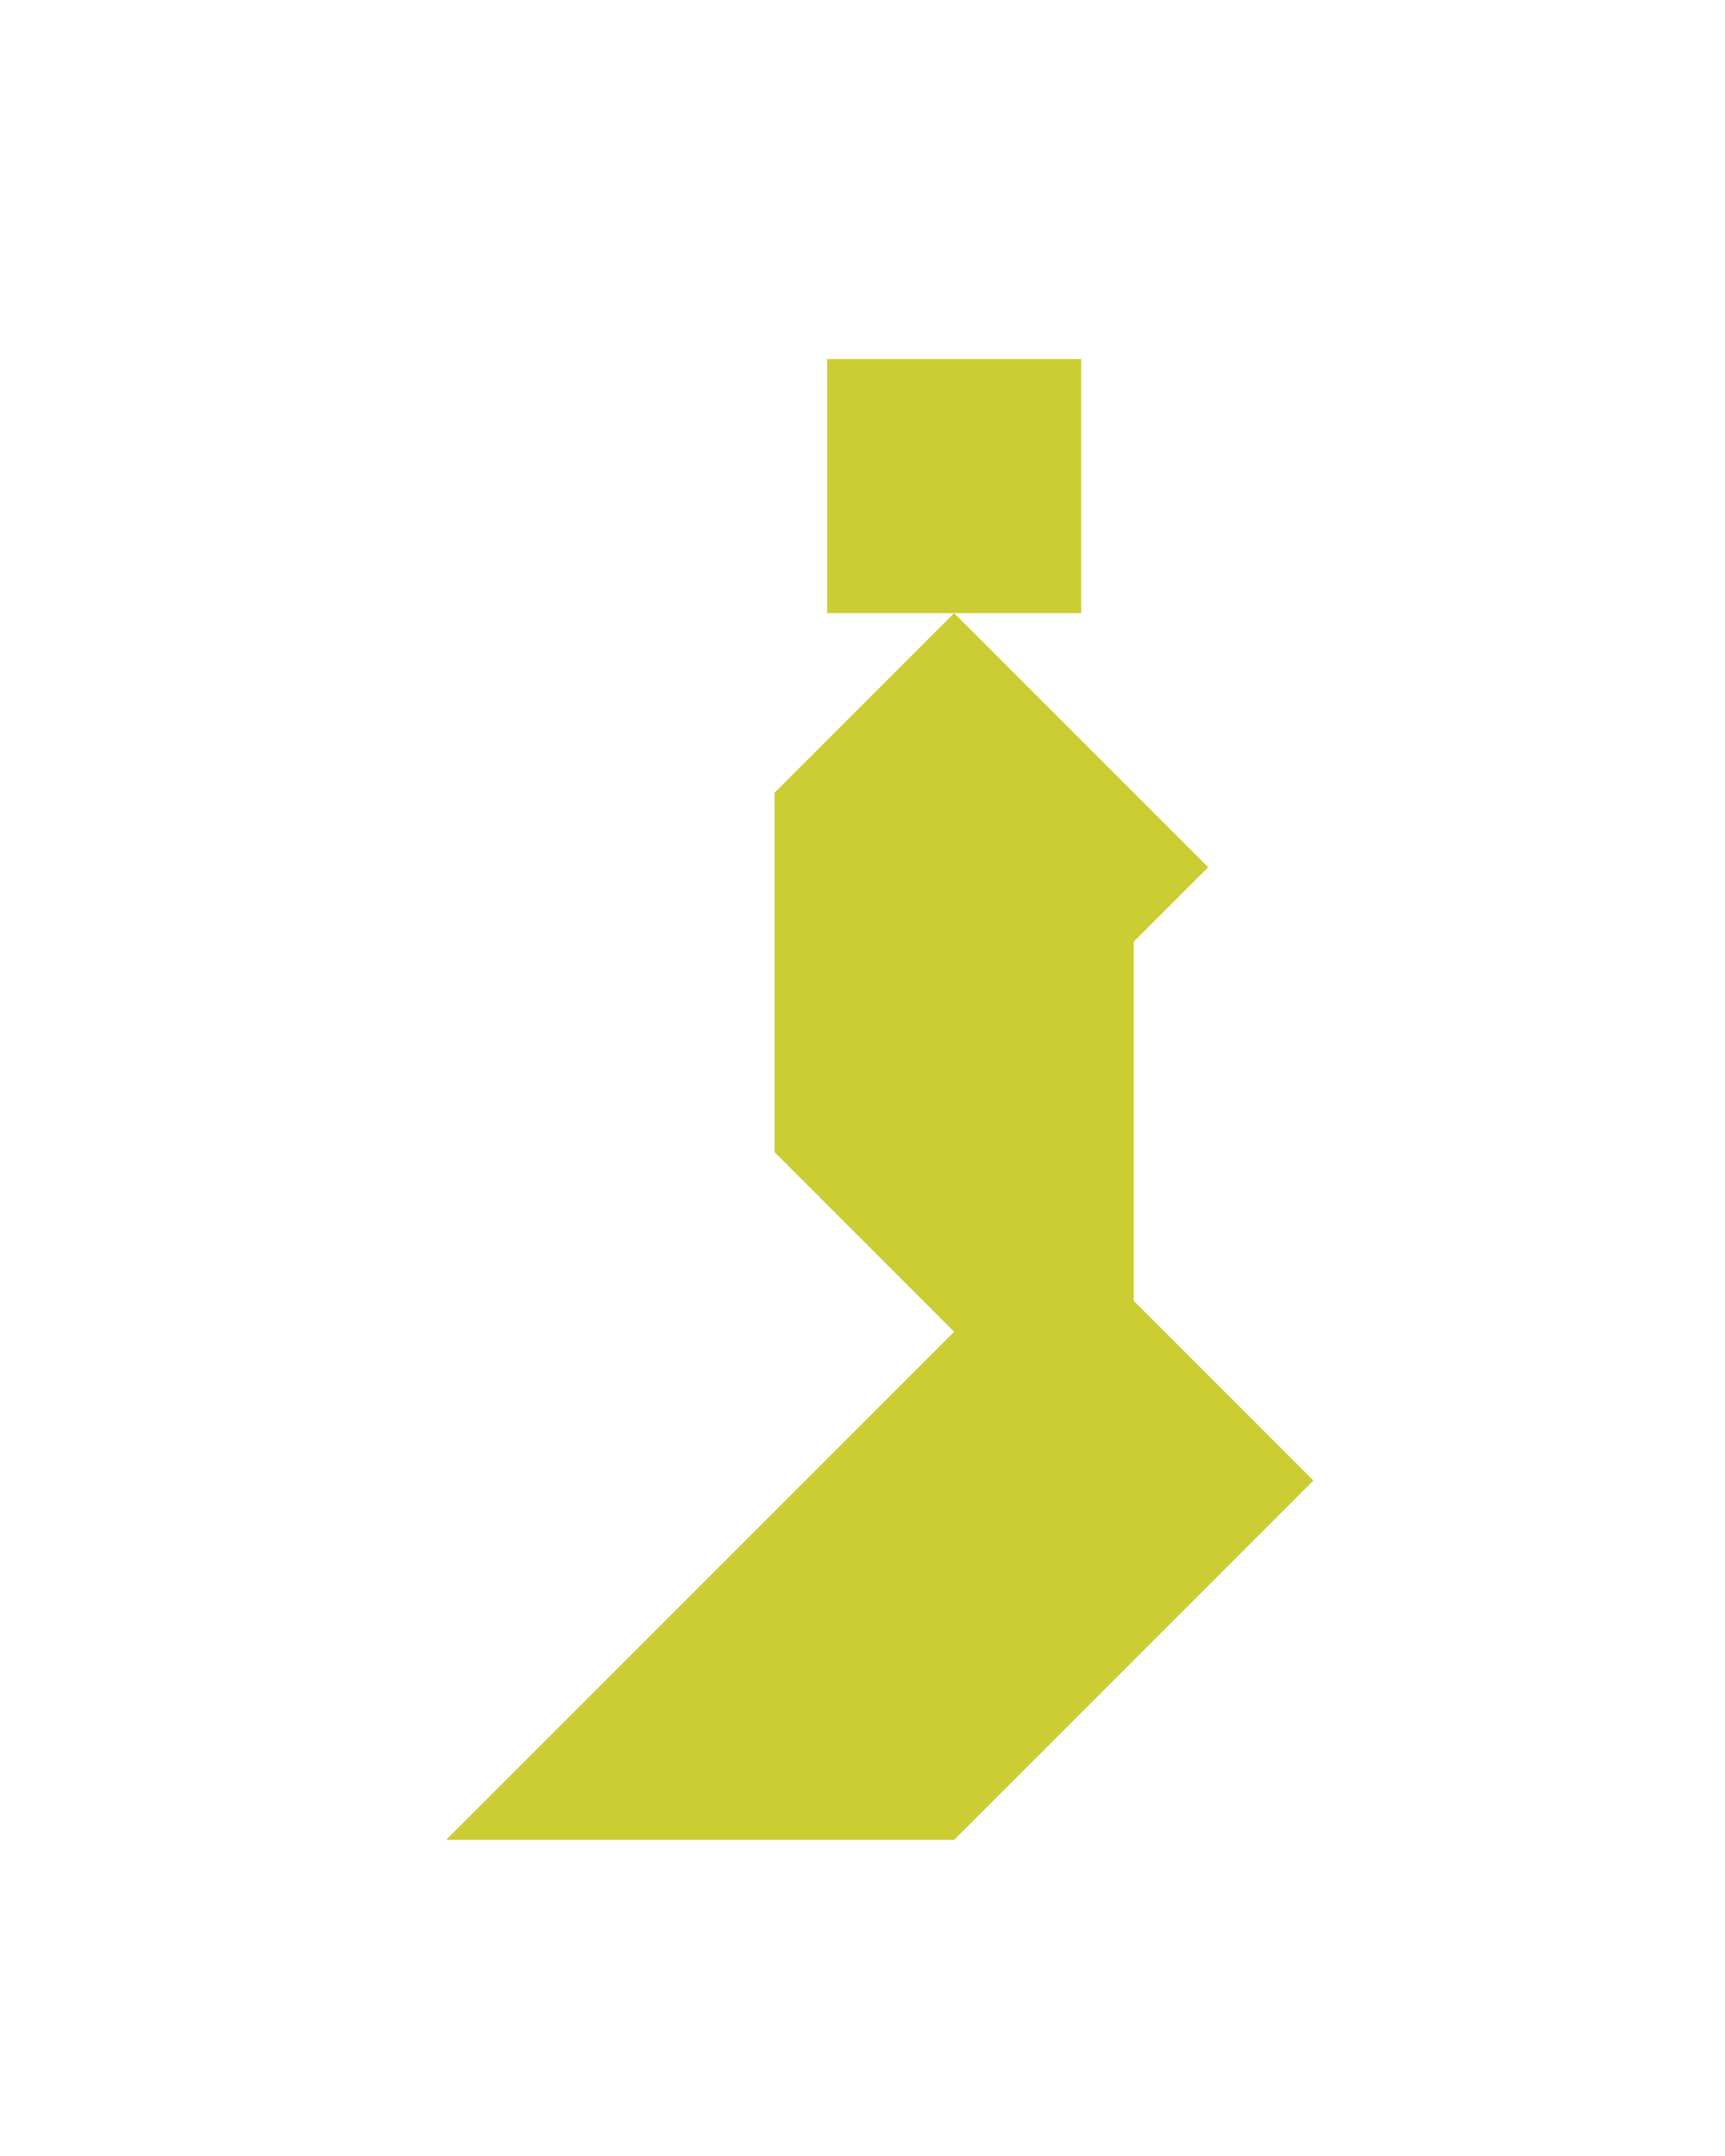 <?xml version="1.0" encoding="utf-8"?>
<!-- Generator: Adobe Illustrator 15.0.0, SVG Export Plug-In . SVG Version: 6.00 Build 0)  -->
<!DOCTYPE svg PUBLIC "-//W3C//DTD SVG 1.1//EN" "http://www.w3.org/Graphics/SVG/1.1/DTD/svg11.dtd">
<svg version="1.1" id="Layer_1" xmlns="http://www.w3.org/2000/svg" xmlns:xlink="http://www.w3.org/1999/xlink" x="0px" y="0px"
	 width="240.094px" height="300px" viewBox="0 0 240.094 300" enable-background="new 0 0 240.094 300" xml:space="preserve">
<polygon fill="#CCCC33" points="182.801,206.034 157.8,181.033 157.8,131.033 168.154,120.678 132.8,85.323 107.801,110.323 
	107.801,160.323 132.801,185.322 132.801,185.324 62.091,256.033 132.801,256.033 132.801,256.034 "/>
<polygon fill="#CCCC33" points="150.479,49.966 115.123,49.966 115.123,85.323 132.8,85.323 150.479,85.323 "/>
</svg>
